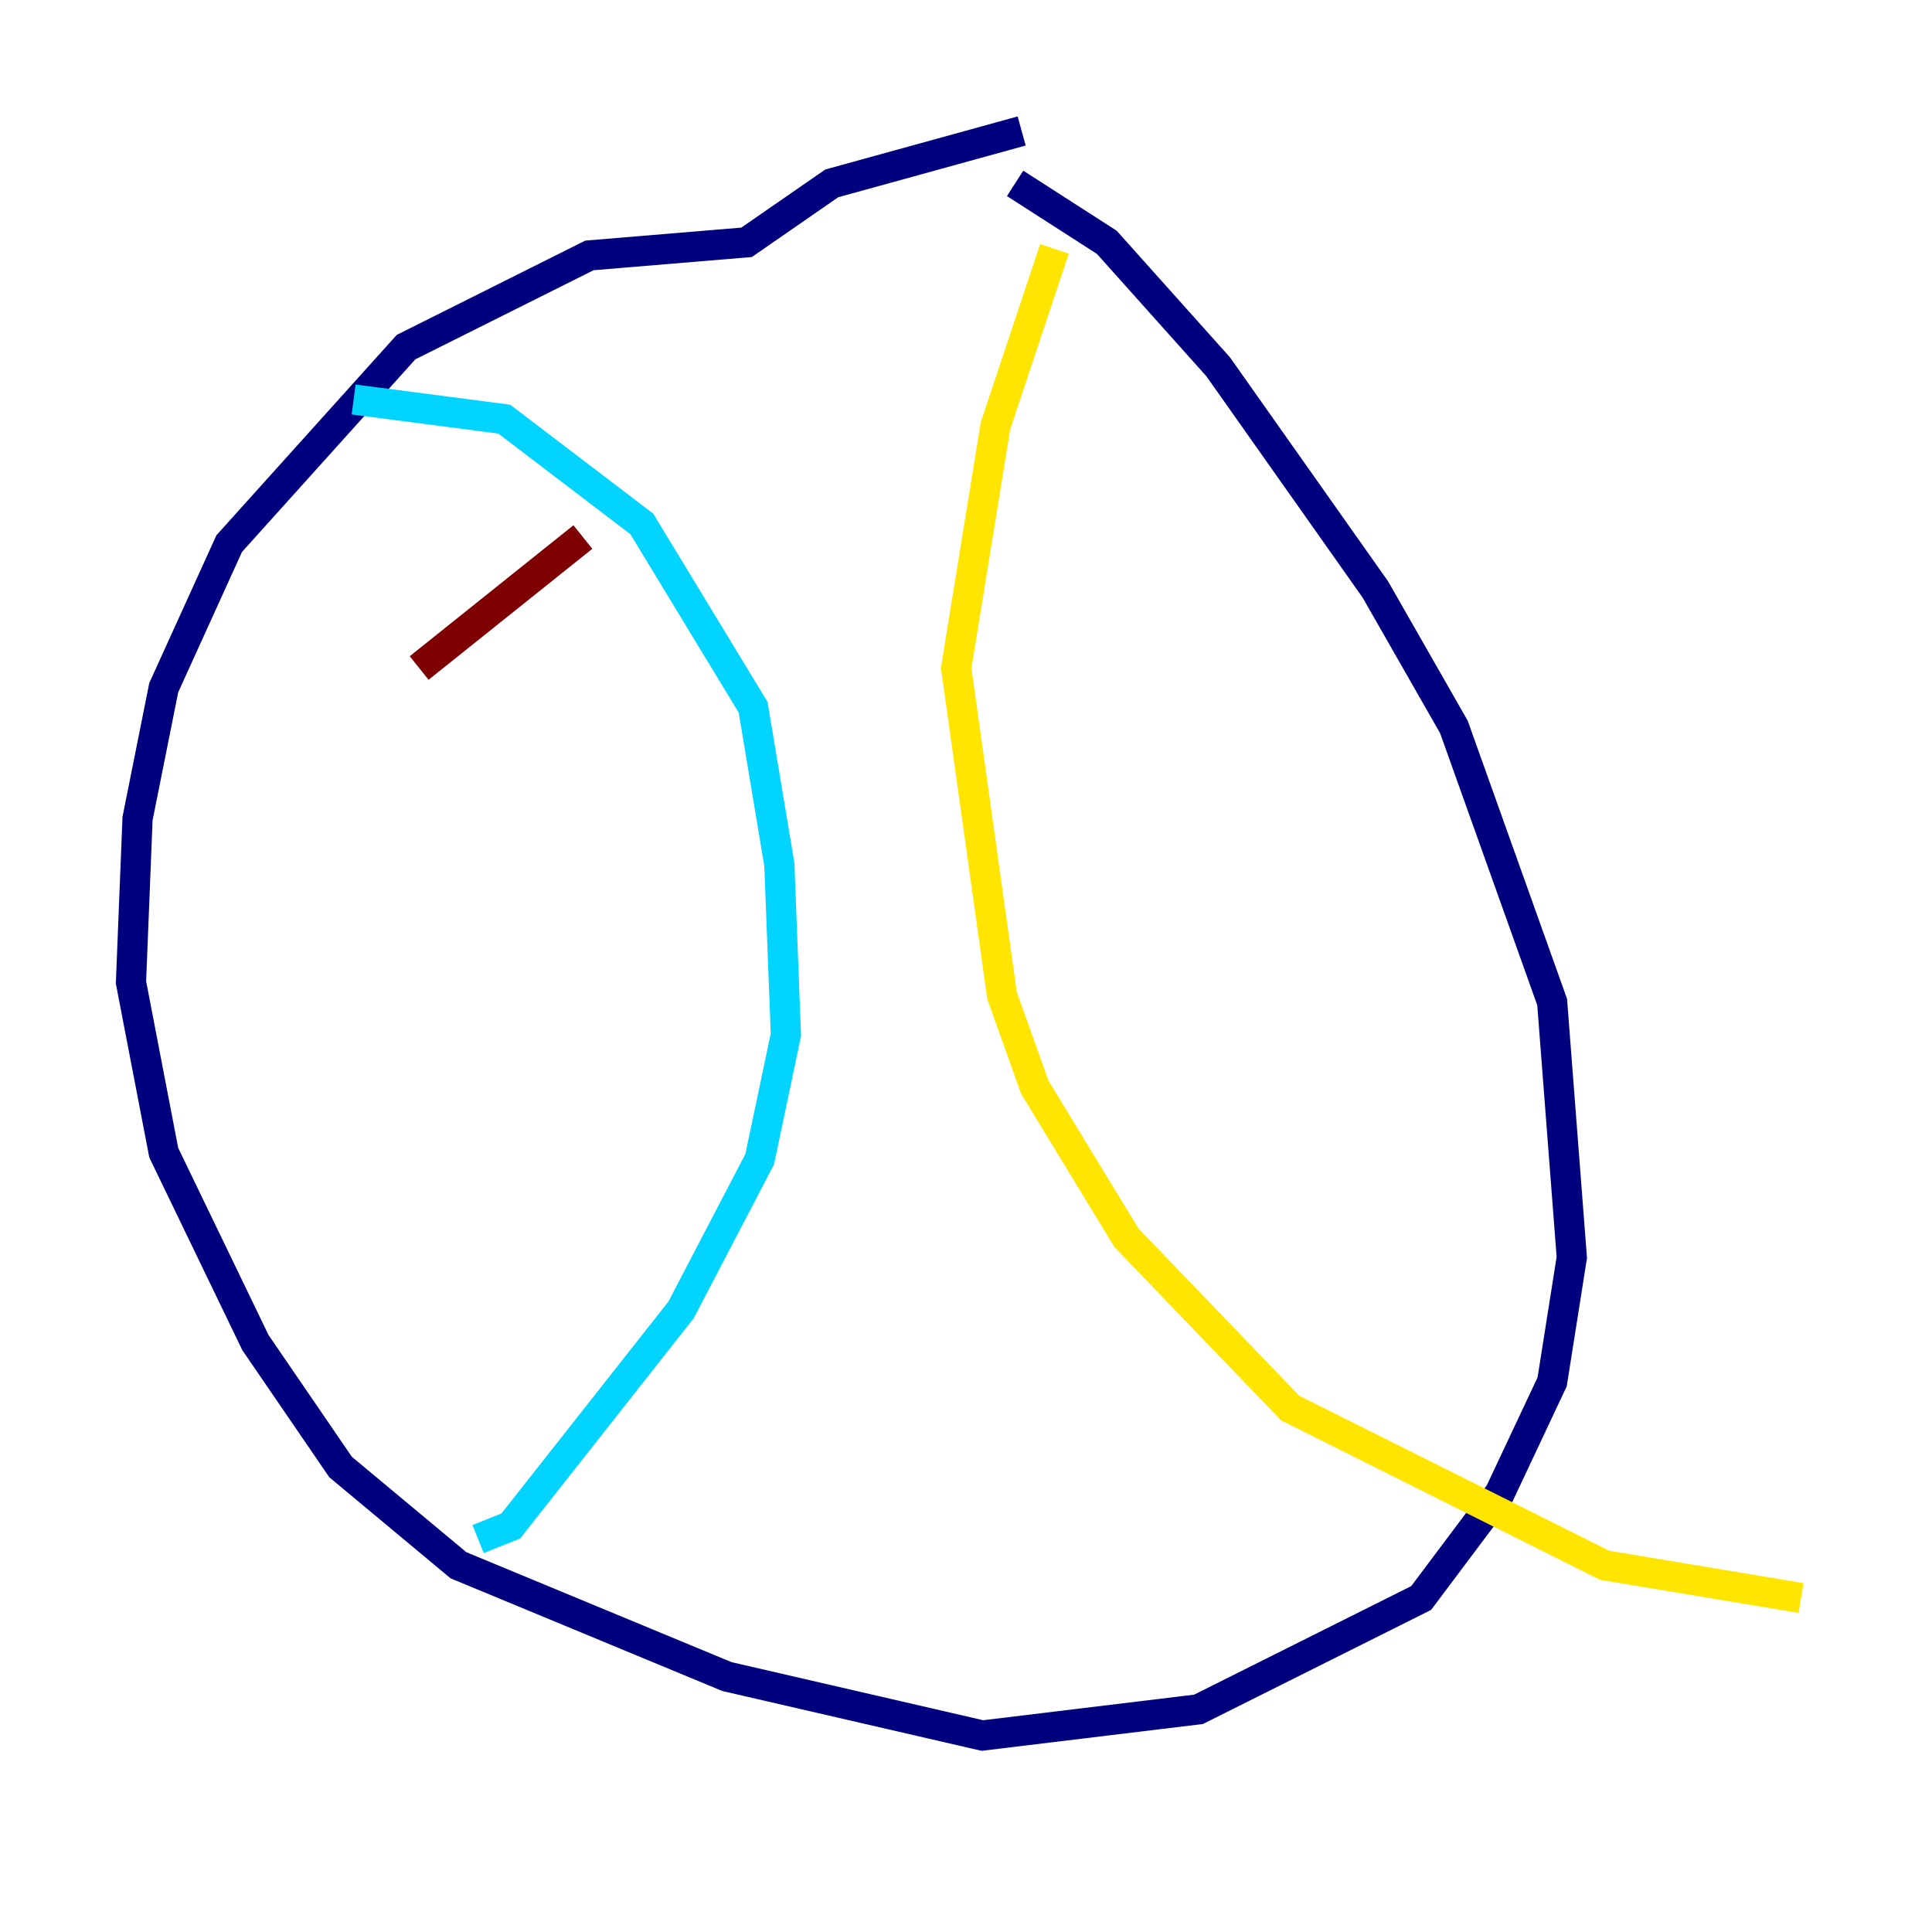 <?xml version="1.0" encoding="utf-8" ?>
<svg baseProfile="tiny" height="128" version="1.2" viewBox="0,0,128,128" width="128" xmlns="http://www.w3.org/2000/svg" xmlns:ev="http://www.w3.org/2001/xml-events" xmlns:xlink="http://www.w3.org/1999/xlink"><defs /><polyline fill="none" points="67.688,8.678 55.105,12.149 49.464,16.054 39.051,16.922 26.902,22.997 15.186,36.014 10.848,45.559 9.112,54.237 8.678,65.085 10.848,76.366 16.922,88.949 22.563,97.193 30.373,103.702 48.163,111.078 65.085,114.983 79.403,113.248 94.156,105.871 99.363,98.929 102.834,91.552 104.136,83.308 102.834,66.386 96.325,48.163 91.119,39.051 80.705,24.298 73.329,16.054 67.254,12.149" stroke="#00007f" stroke-width="2" /><polyline fill="none" points="23.43,26.468 33.41,27.77 42.522,34.712 49.898,46.861 51.634,57.275 52.068,68.556 50.332,76.8 45.125,86.78 33.844,101.098 31.675,101.966" stroke="#00d4ff" stroke-width="2" /><polyline fill="none" points="69.858,16.488 65.953,28.203 63.349,44.258 66.386,65.953 68.556,72.027 74.63,82.007 85.478,93.288 106.305,103.702 119.322,105.871" stroke="#ffe500" stroke-width="2" /><polyline fill="none" points="27.77,44.258 38.617,35.58" stroke="#7f0000" stroke-width="2" /></svg>